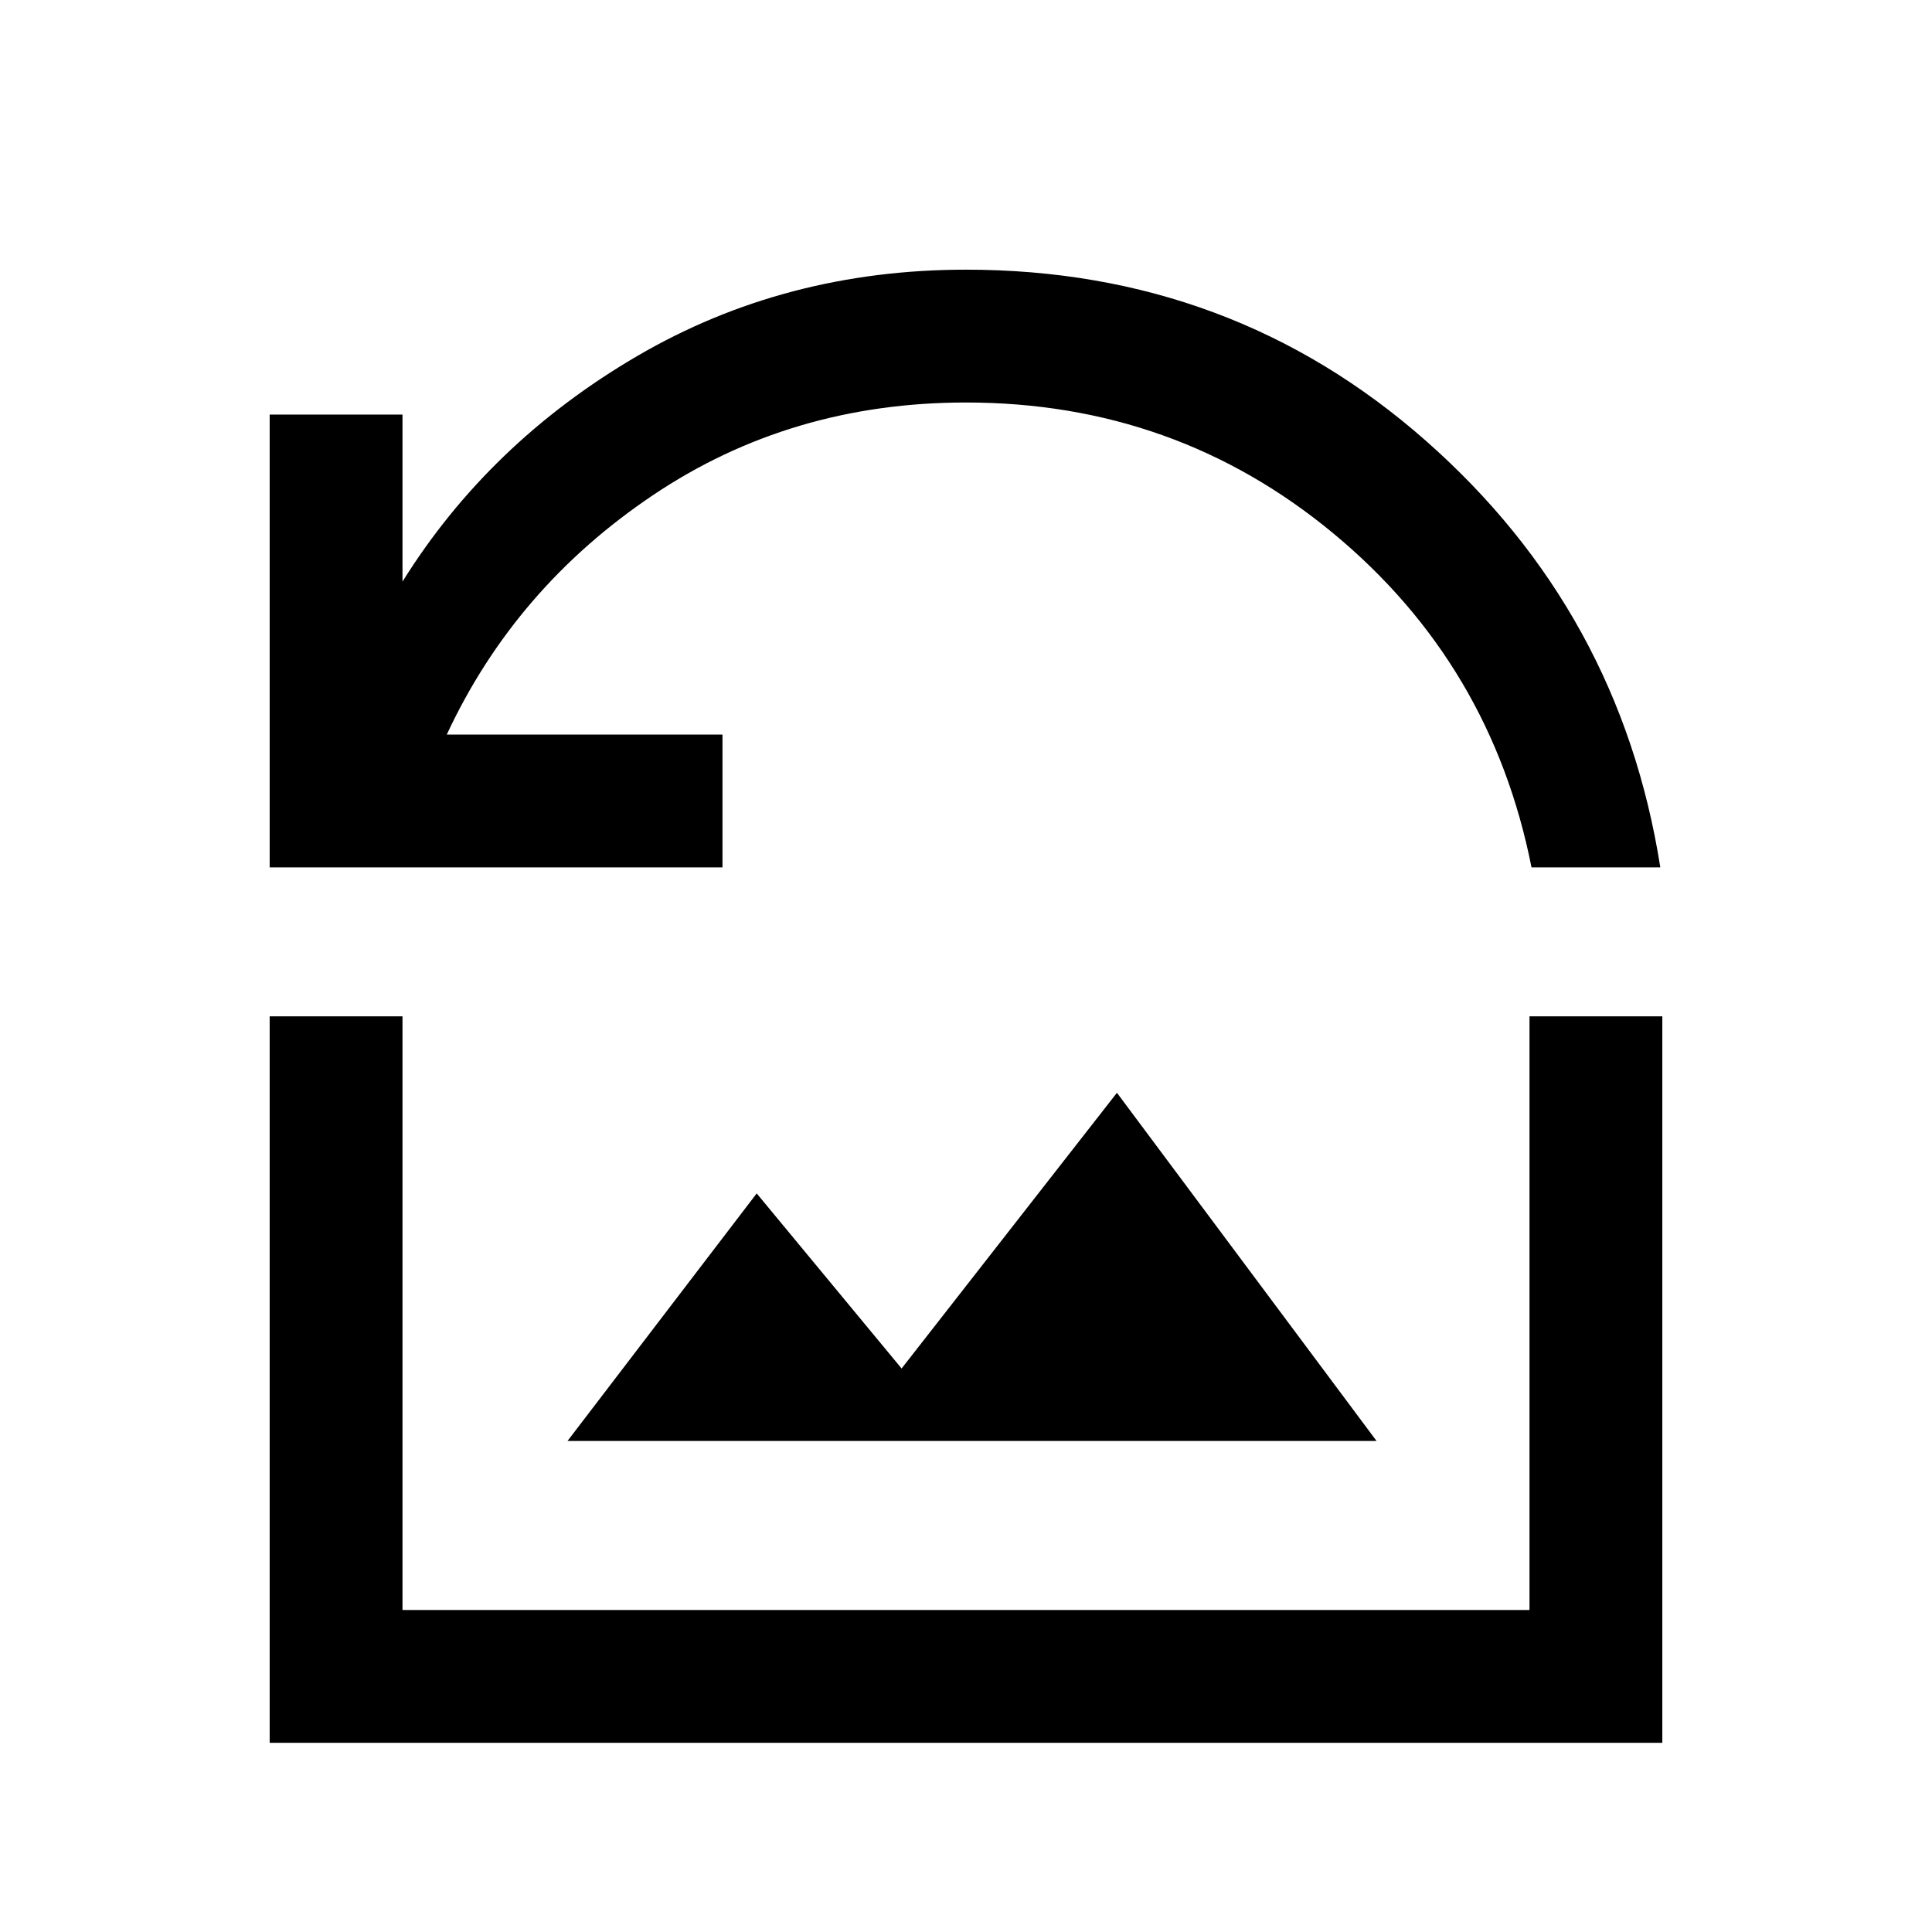 <svg xmlns="http://www.w3.org/2000/svg" height="24" width="24"><path d="M3.35 10.775V5.15H5v2.075q1.075-1.725 2.912-2.8Q9.75 3.35 12 3.35q3.3 0 5.712 2.125 2.413 2.125 2.913 5.3h-1.6q-.5-2.525-2.463-4.15Q14.6 5 12 5 9.825 5 8.113 6.15 6.4 7.3 5.55 9.125h3.425v1.65Zm3.7 7.125H17.1l-3.225-4.325L11.2 17l-1.8-2.175Zm-3.7 3.75v-9.025H5V20h14v-7.375h1.65v9.025Z"/></svg>